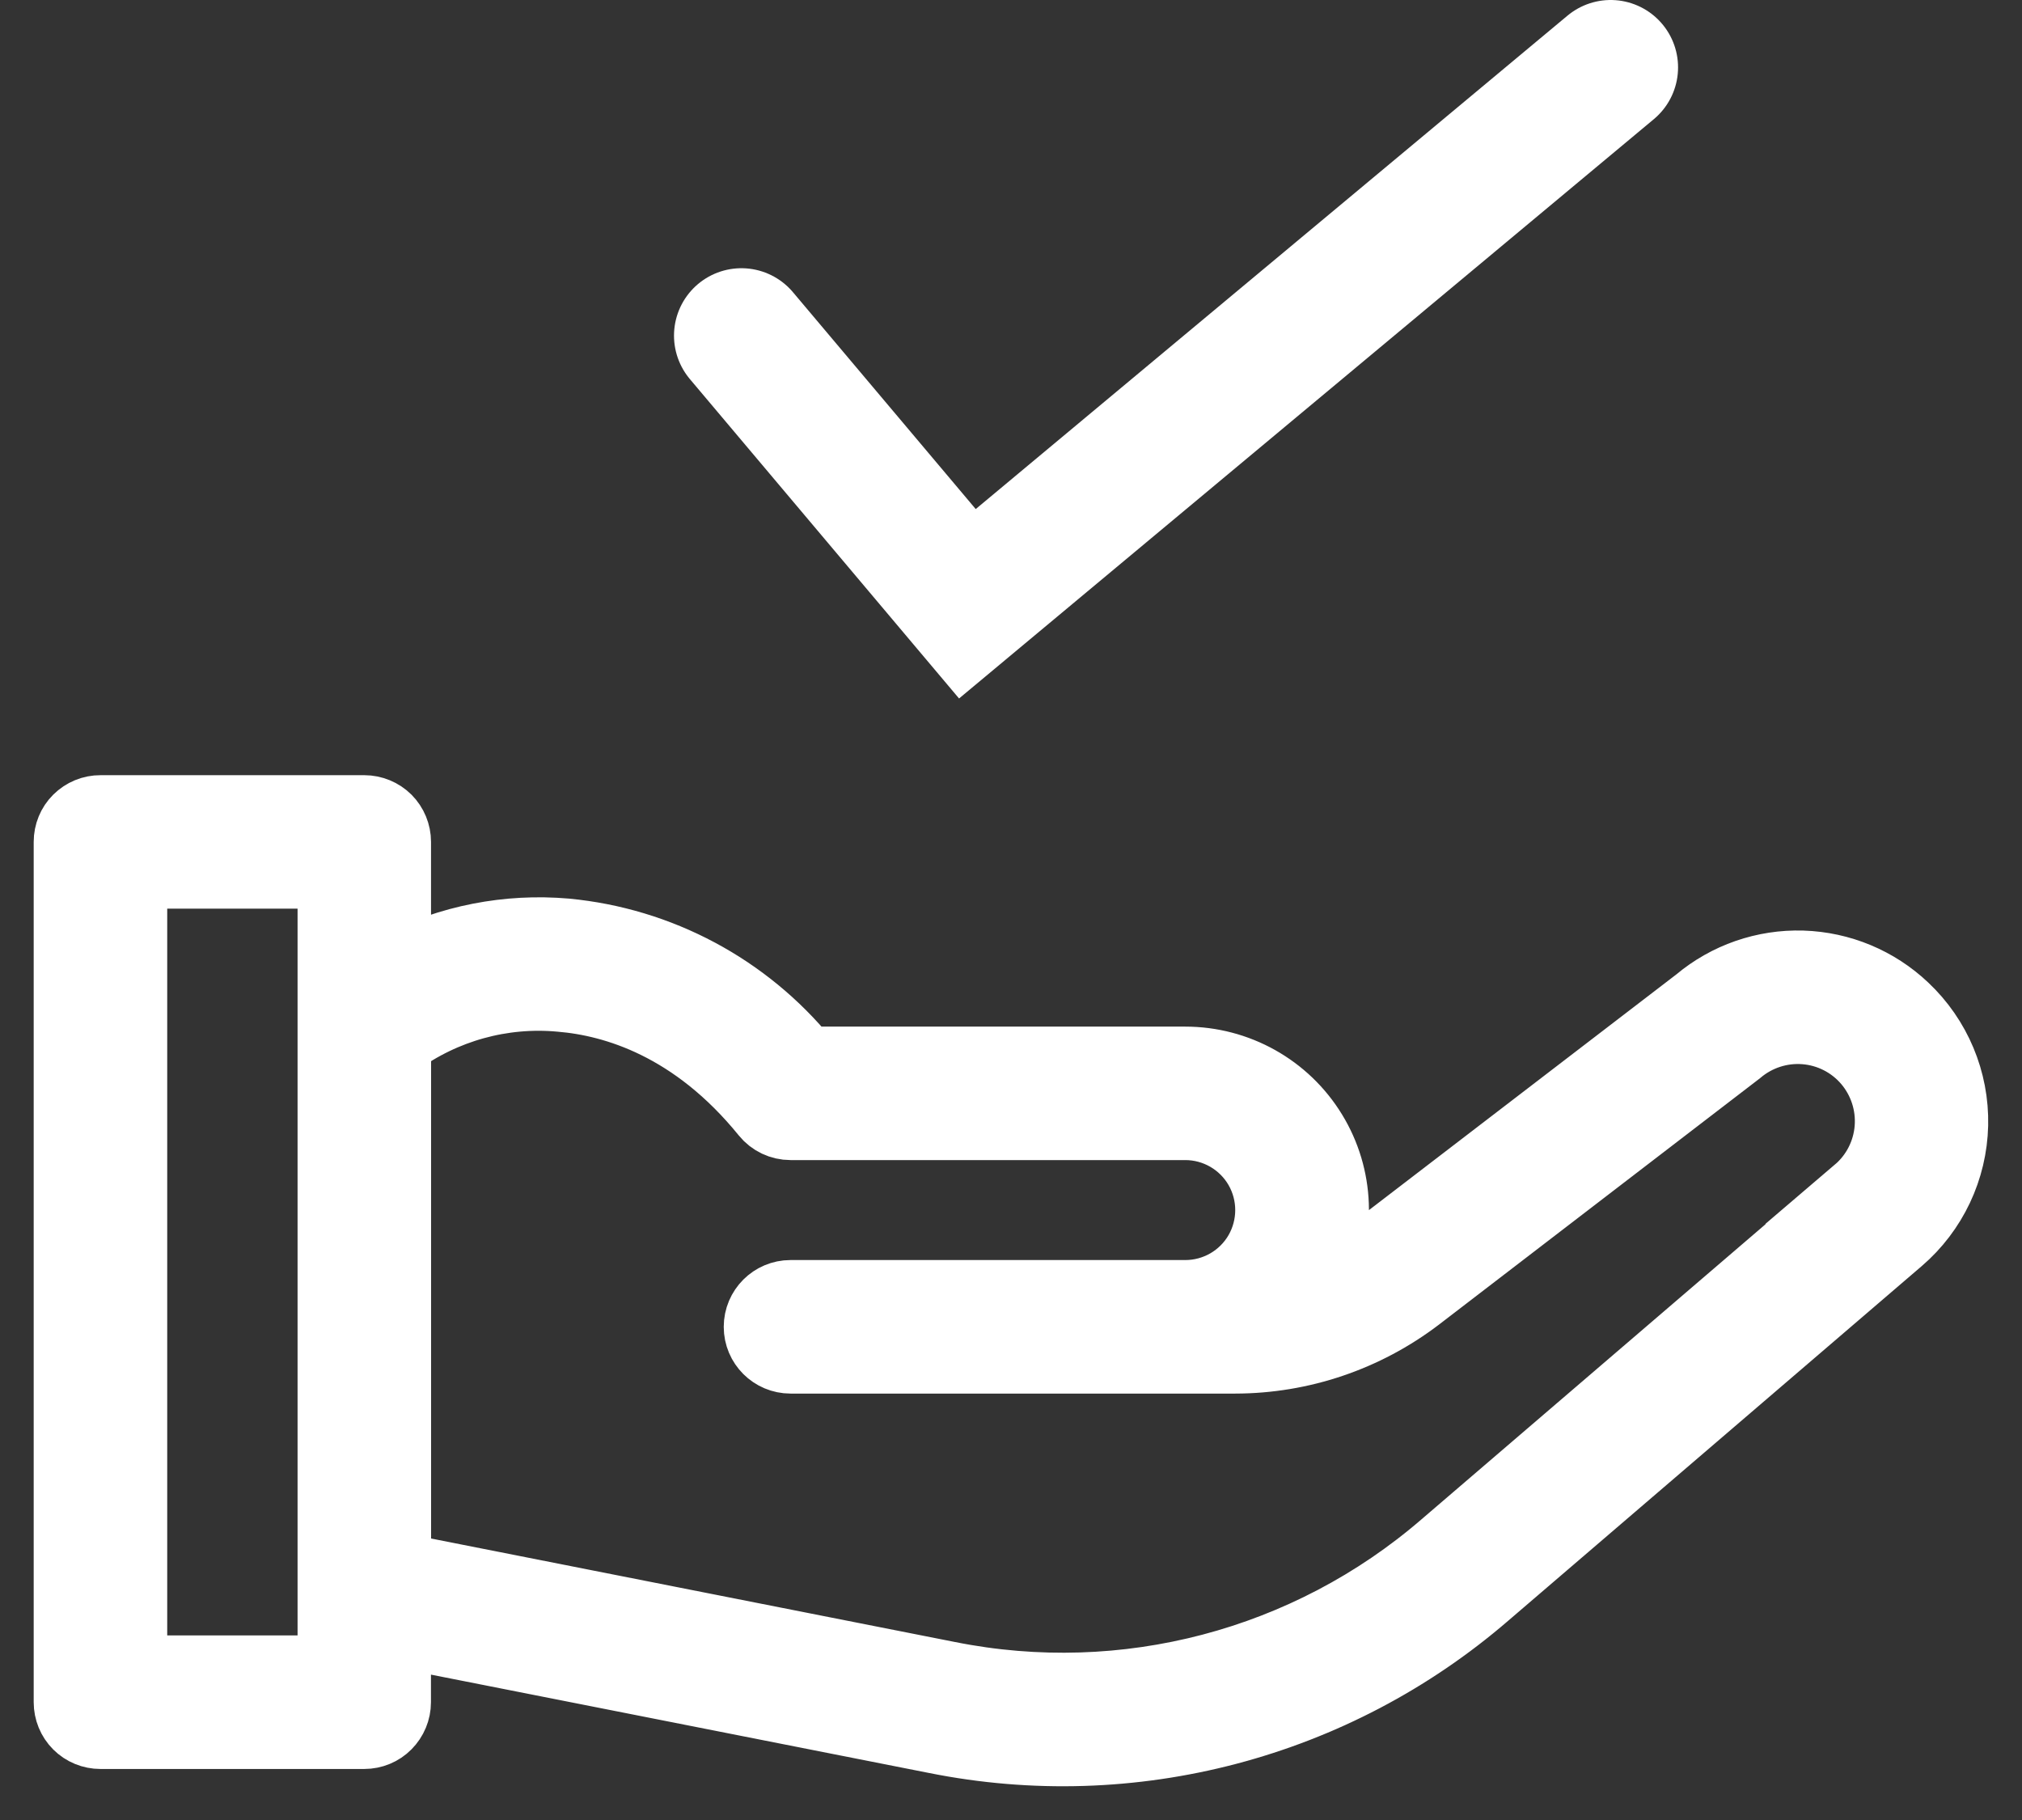 <svg width="30" height="27" viewBox="0 0 30 27" fill="none" xmlns="http://www.w3.org/2000/svg">
<rect x="0" y="0" width="30" height="27" fill="#333333" stroke="none"/>
<path d="M11 4.979L14.353 8.957L23.897 1" stroke="white" stroke-width="2" stroke-linecap="round"/>
<path d="M28.265 14.939C27.852 14.548 27.311 14.323 26.743 14.305C26.174 14.288 25.619 14.48 25.184 14.846L20.448 18.477C20.179 18.683 19.881 18.848 19.565 18.967C19.919 18.278 19.889 17.454 19.484 16.793C19.08 16.132 18.36 15.73 17.586 15.73H11.958C11.073 14.646 9.79 13.961 8.397 13.829C7.533 13.754 6.666 13.923 5.895 14.319V12.49C5.895 12.36 5.843 12.235 5.752 12.143C5.66 12.052 5.535 12 5.405 12H1.491C1.361 11.999 1.236 12.051 1.143 12.143C1.051 12.234 1 12.359 1 12.49V25.253C1 25.383 1.051 25.508 1.143 25.6C1.235 25.692 1.36 25.743 1.49 25.743H5.404C5.534 25.743 5.659 25.692 5.75 25.6C5.842 25.507 5.894 25.383 5.894 25.253V24.235L13.881 25.812C16.79 26.395 19.806 25.602 22.053 23.663L28.187 18.403C28.688 17.973 28.983 17.349 28.998 16.688C29.013 16.027 28.746 15.392 28.265 14.939L28.265 14.939ZM4.915 24.762H1.981V12.98H4.915V24.762ZM27.549 17.659L21.416 22.919C19.397 24.661 16.687 25.374 14.072 24.85L5.896 23.235V15.476C6.594 14.966 7.455 14.727 8.316 14.807C9.116 14.873 10.293 15.227 11.349 16.529C11.442 16.644 11.582 16.71 11.73 16.71H17.586C18.029 16.71 18.439 16.947 18.661 17.331C18.882 17.715 18.882 18.188 18.661 18.573C18.439 18.957 18.029 19.193 17.586 19.193H11.729C11.458 19.193 11.238 19.413 11.238 19.684C11.238 19.955 11.458 20.174 11.729 20.174H18.326C19.308 20.173 20.262 19.85 21.044 19.255L25.798 15.607C26.07 15.376 26.423 15.261 26.779 15.289C27.136 15.317 27.466 15.485 27.698 15.757C27.93 16.03 28.044 16.383 28.016 16.739C27.988 17.095 27.82 17.426 27.548 17.658H27.549L27.549 17.659Z" fill="white" stroke="white"/>
</svg>
